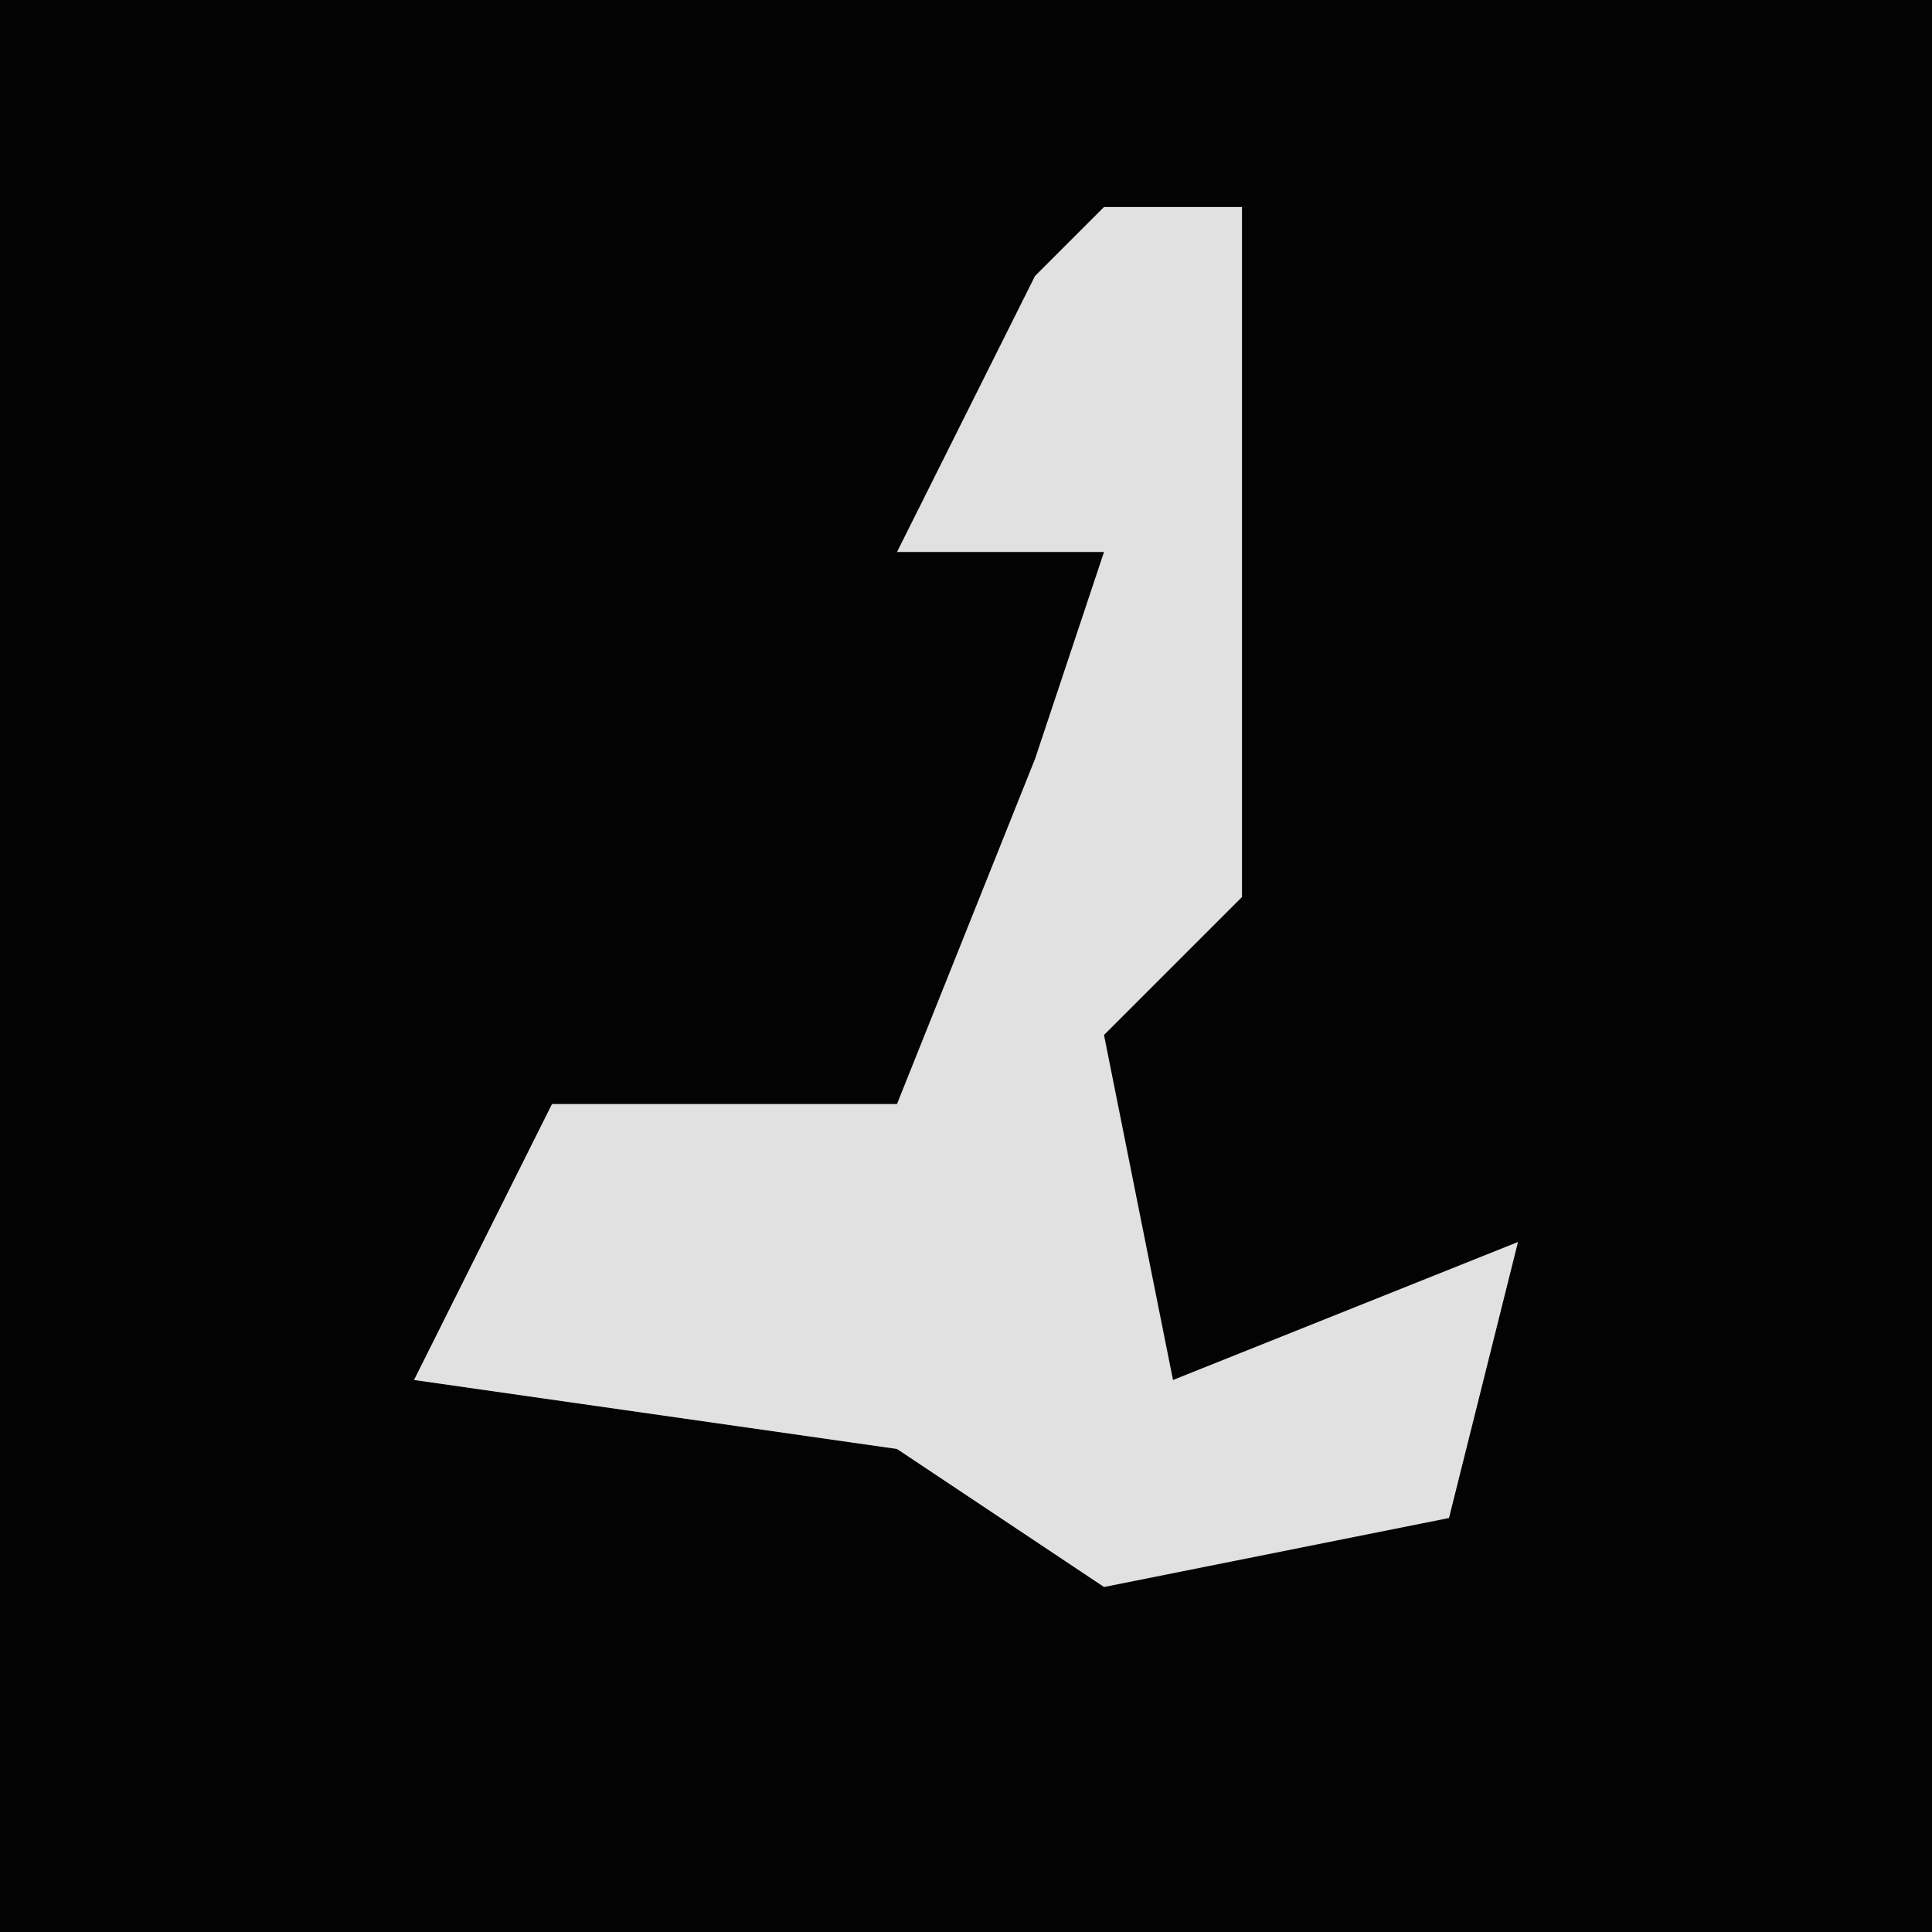 <?xml version="1.0" encoding="UTF-8"?>
<svg version="1.1" xmlns="http://www.w3.org/2000/svg" width="28" height="28">
<path d="M0,0 L28,0 L28,28 L0,28 Z " fill="#030303" transform="translate(0,0)"/>
<path d="M0,0 L2,0 L2,10 L0,12 L1,17 L6,15 L5,19 L0,20 L-3,18 L-10,17 L-8,13 L-3,13 L-1,8 L0,5 L-3,5 L-1,1 Z " fill="#E1E1E1" transform="translate(16,3)"/>
</svg>
